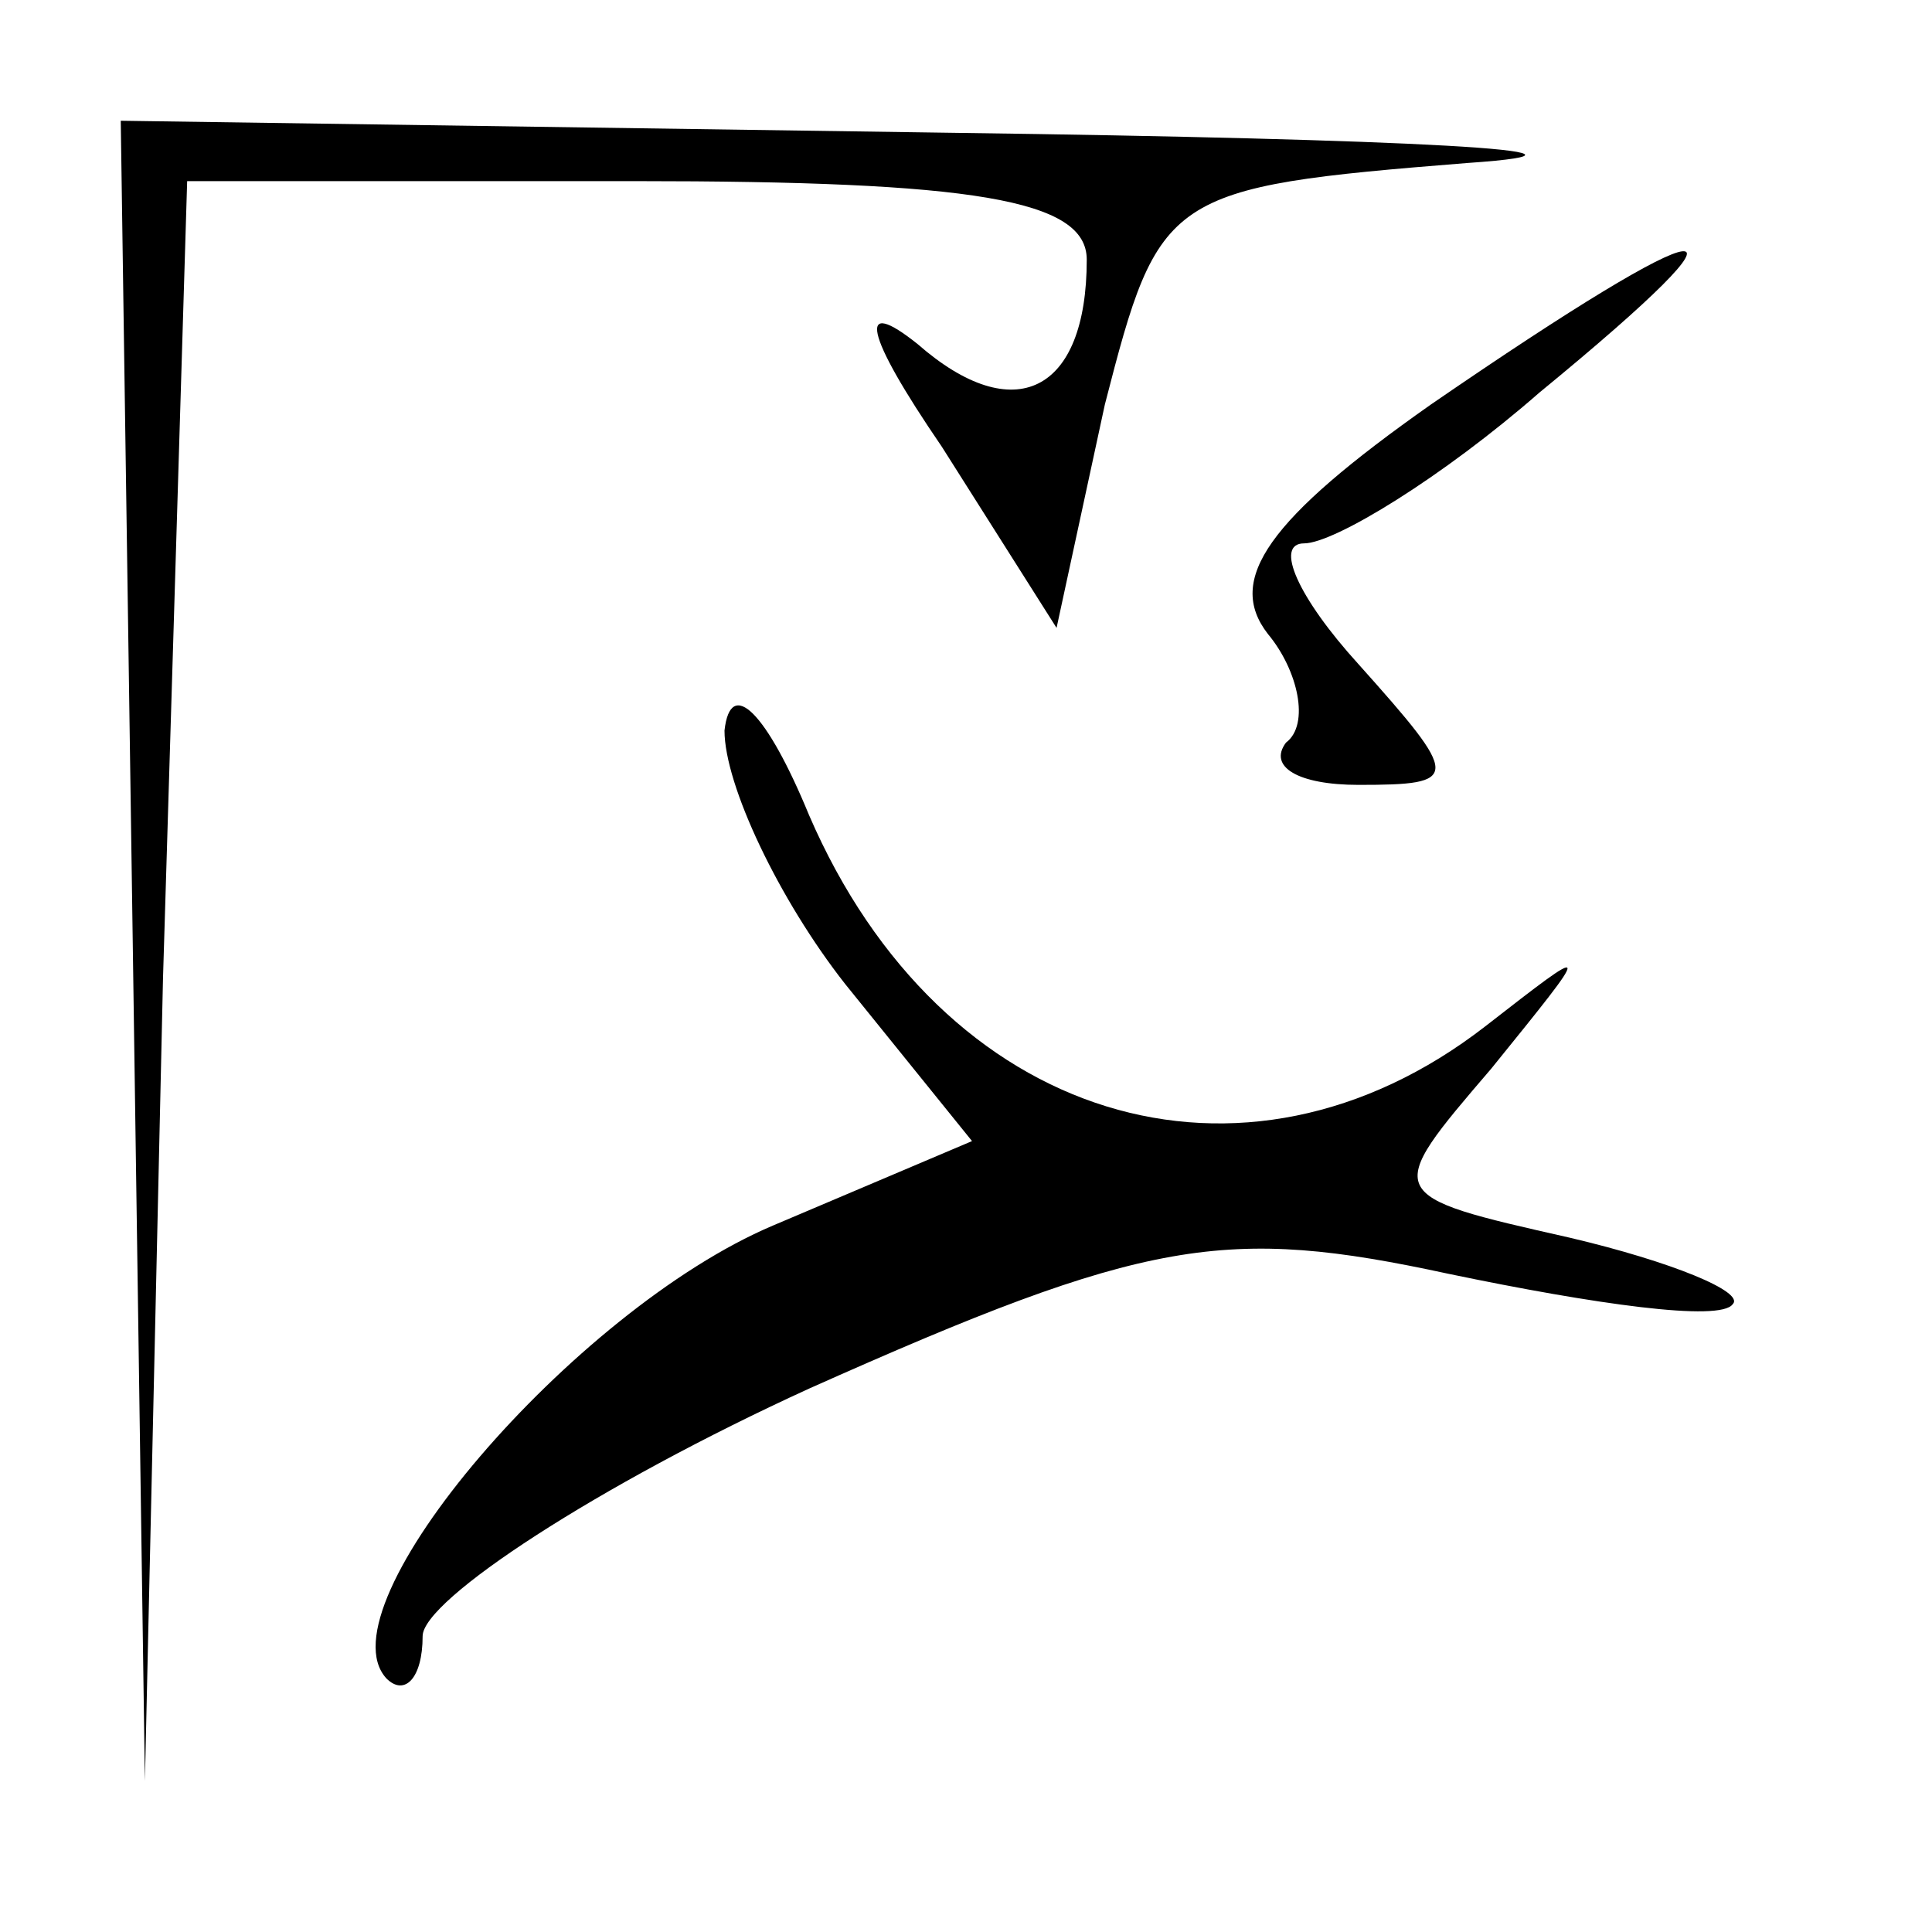<?xml version="1.0" standalone="no"?>
<!DOCTYPE svg PUBLIC "-//W3C//DTD SVG 20010904//EN"
 "http://www.w3.org/TR/2001/REC-SVG-20010904/DTD/svg10.dtd">
<svg version="1.0" xmlns="http://www.w3.org/2000/svg"
 width="32pt" height="32pt" viewBox="0 0 32 32"
 preserveAspectRatio="xMidYMid meet">
<g transform="translate(0,32) scale(0.1,-0.1)"
fill="#000000" stroke="none">
<path fill="#000000" stroke="none" d="M22 163 l2 -138 3 133 4 132 74 0 c56
0 75 -3 75 -13 0 -22 -12 -28 -28 -14 -10 8 -9 2 4 -17 l19 -30 8 37 c9 35 10
36 60 40 29 2 -10 4 -85 5 l-138 2 2 -137z"/>
<path fill="#000000" stroke="none" d="M237 253 c-27 -19 -34 -29 -27 -38 5
-6 7 -15 3 -18 -3 -4 2 -7 12 -7 17 0 17 1 0 20 -10 11 -14 20 -9 20 5 0 23
11 39 25 39 32 30 31 -18 -2z"/>
<path fill="#000000" stroke="none" d="M120 199 c0 -9 9 -28 20 -42 l21 -26
-33 -14 c-33 -14 -75 -63 -64 -75 3 -3 6 0 6 7 0 6 29 25 64 41 56 25 69 27
106 19 24 -5 45 -8 47 -5 2 2 -10 7 -27 11 -31 7 -31 7 -13 28 17 21 17 21 -1
7 -40 -31 -90 -16 -112 35 -7 17 -13 23 -14 14z"/>
</g>
</svg>
